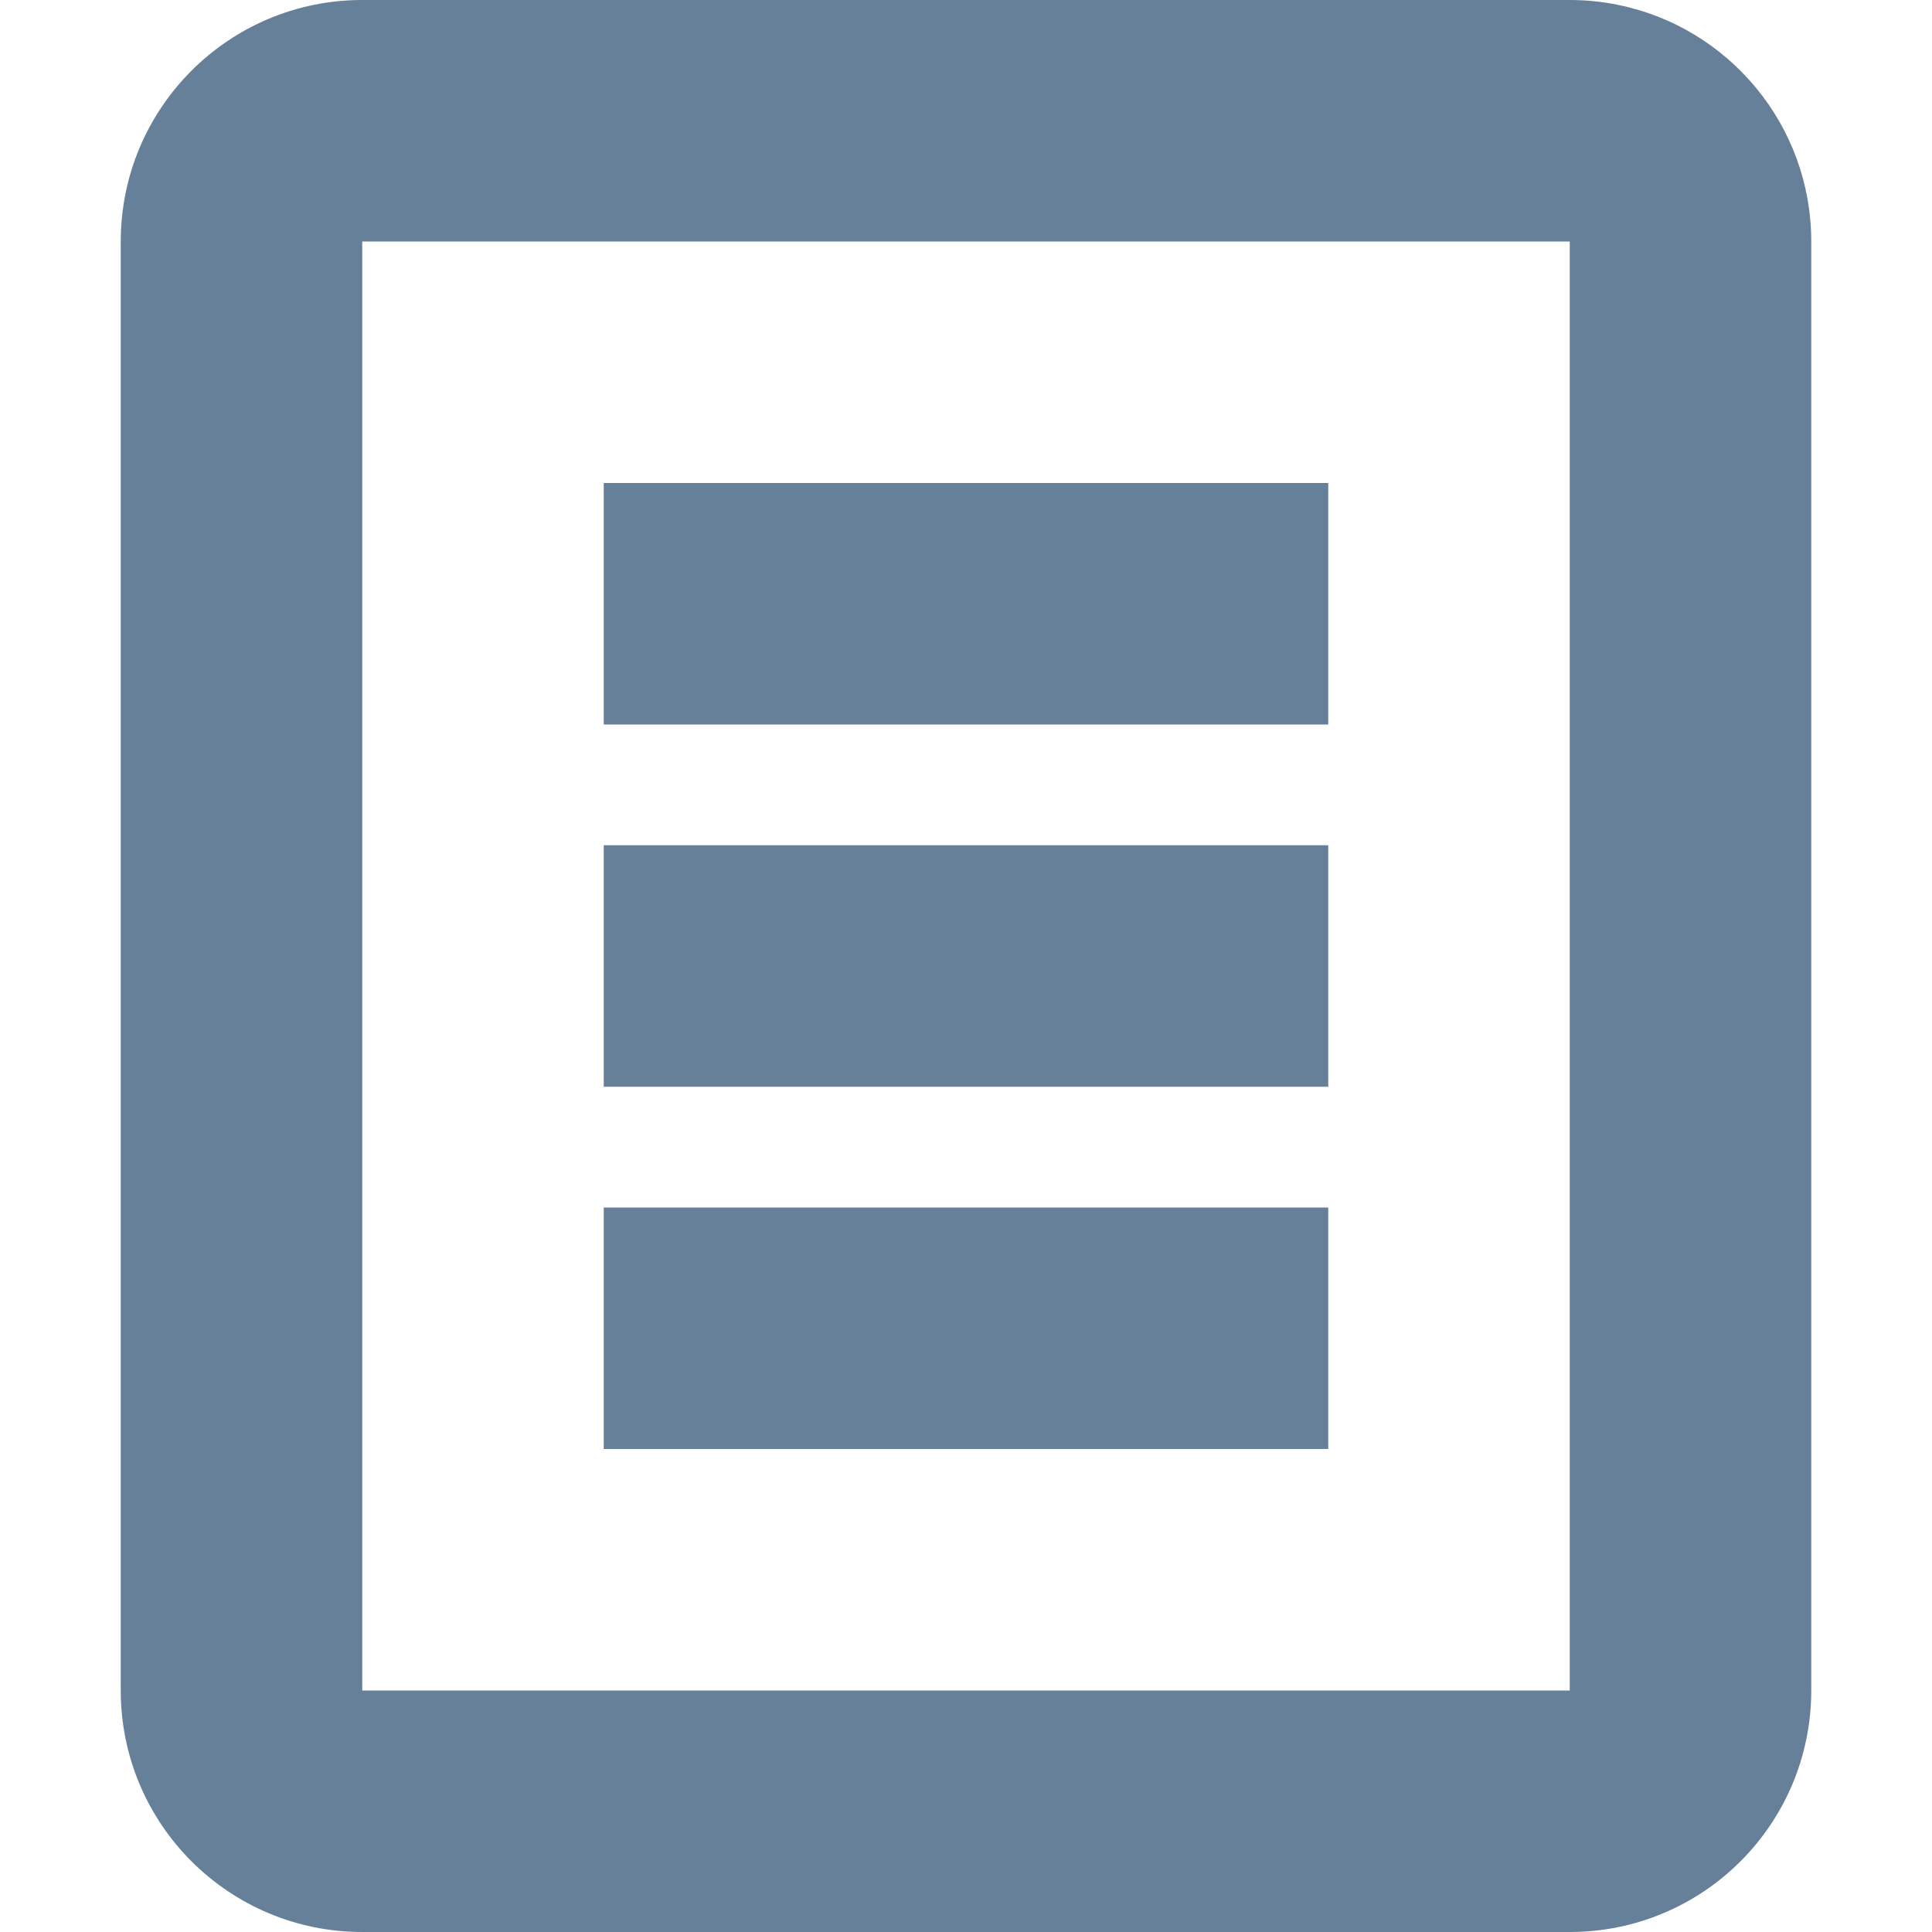 <svg width="16" height="16" viewBox="-1 0 16 16" fill="none" xmlns="http://www.w3.org/2000/svg">
<path fill-rule="evenodd" clip-rule="evenodd" d="M9 0H7H2C0.895 0 0 0.895 0 2V8V10V14C0 15.105 0.895 16 2 16H5H7L12 16C13.105 16 14 15.105 14 14V8V6V2C14 1.034 13.314 0.227 12.403 0.041C12.273 0.014 12.138 0 12 0H9ZM4 14H2L2 12L2 10L2 8L2 4V2H4L7 2L9 2L10 2L12 2V4V6V8V12V14H10L7 14H5H4ZM10 4H4V6H10V4ZM4 7H10V9H4V7ZM10 10H4V12H10V10Z" fill="#678099"/>
</svg>

